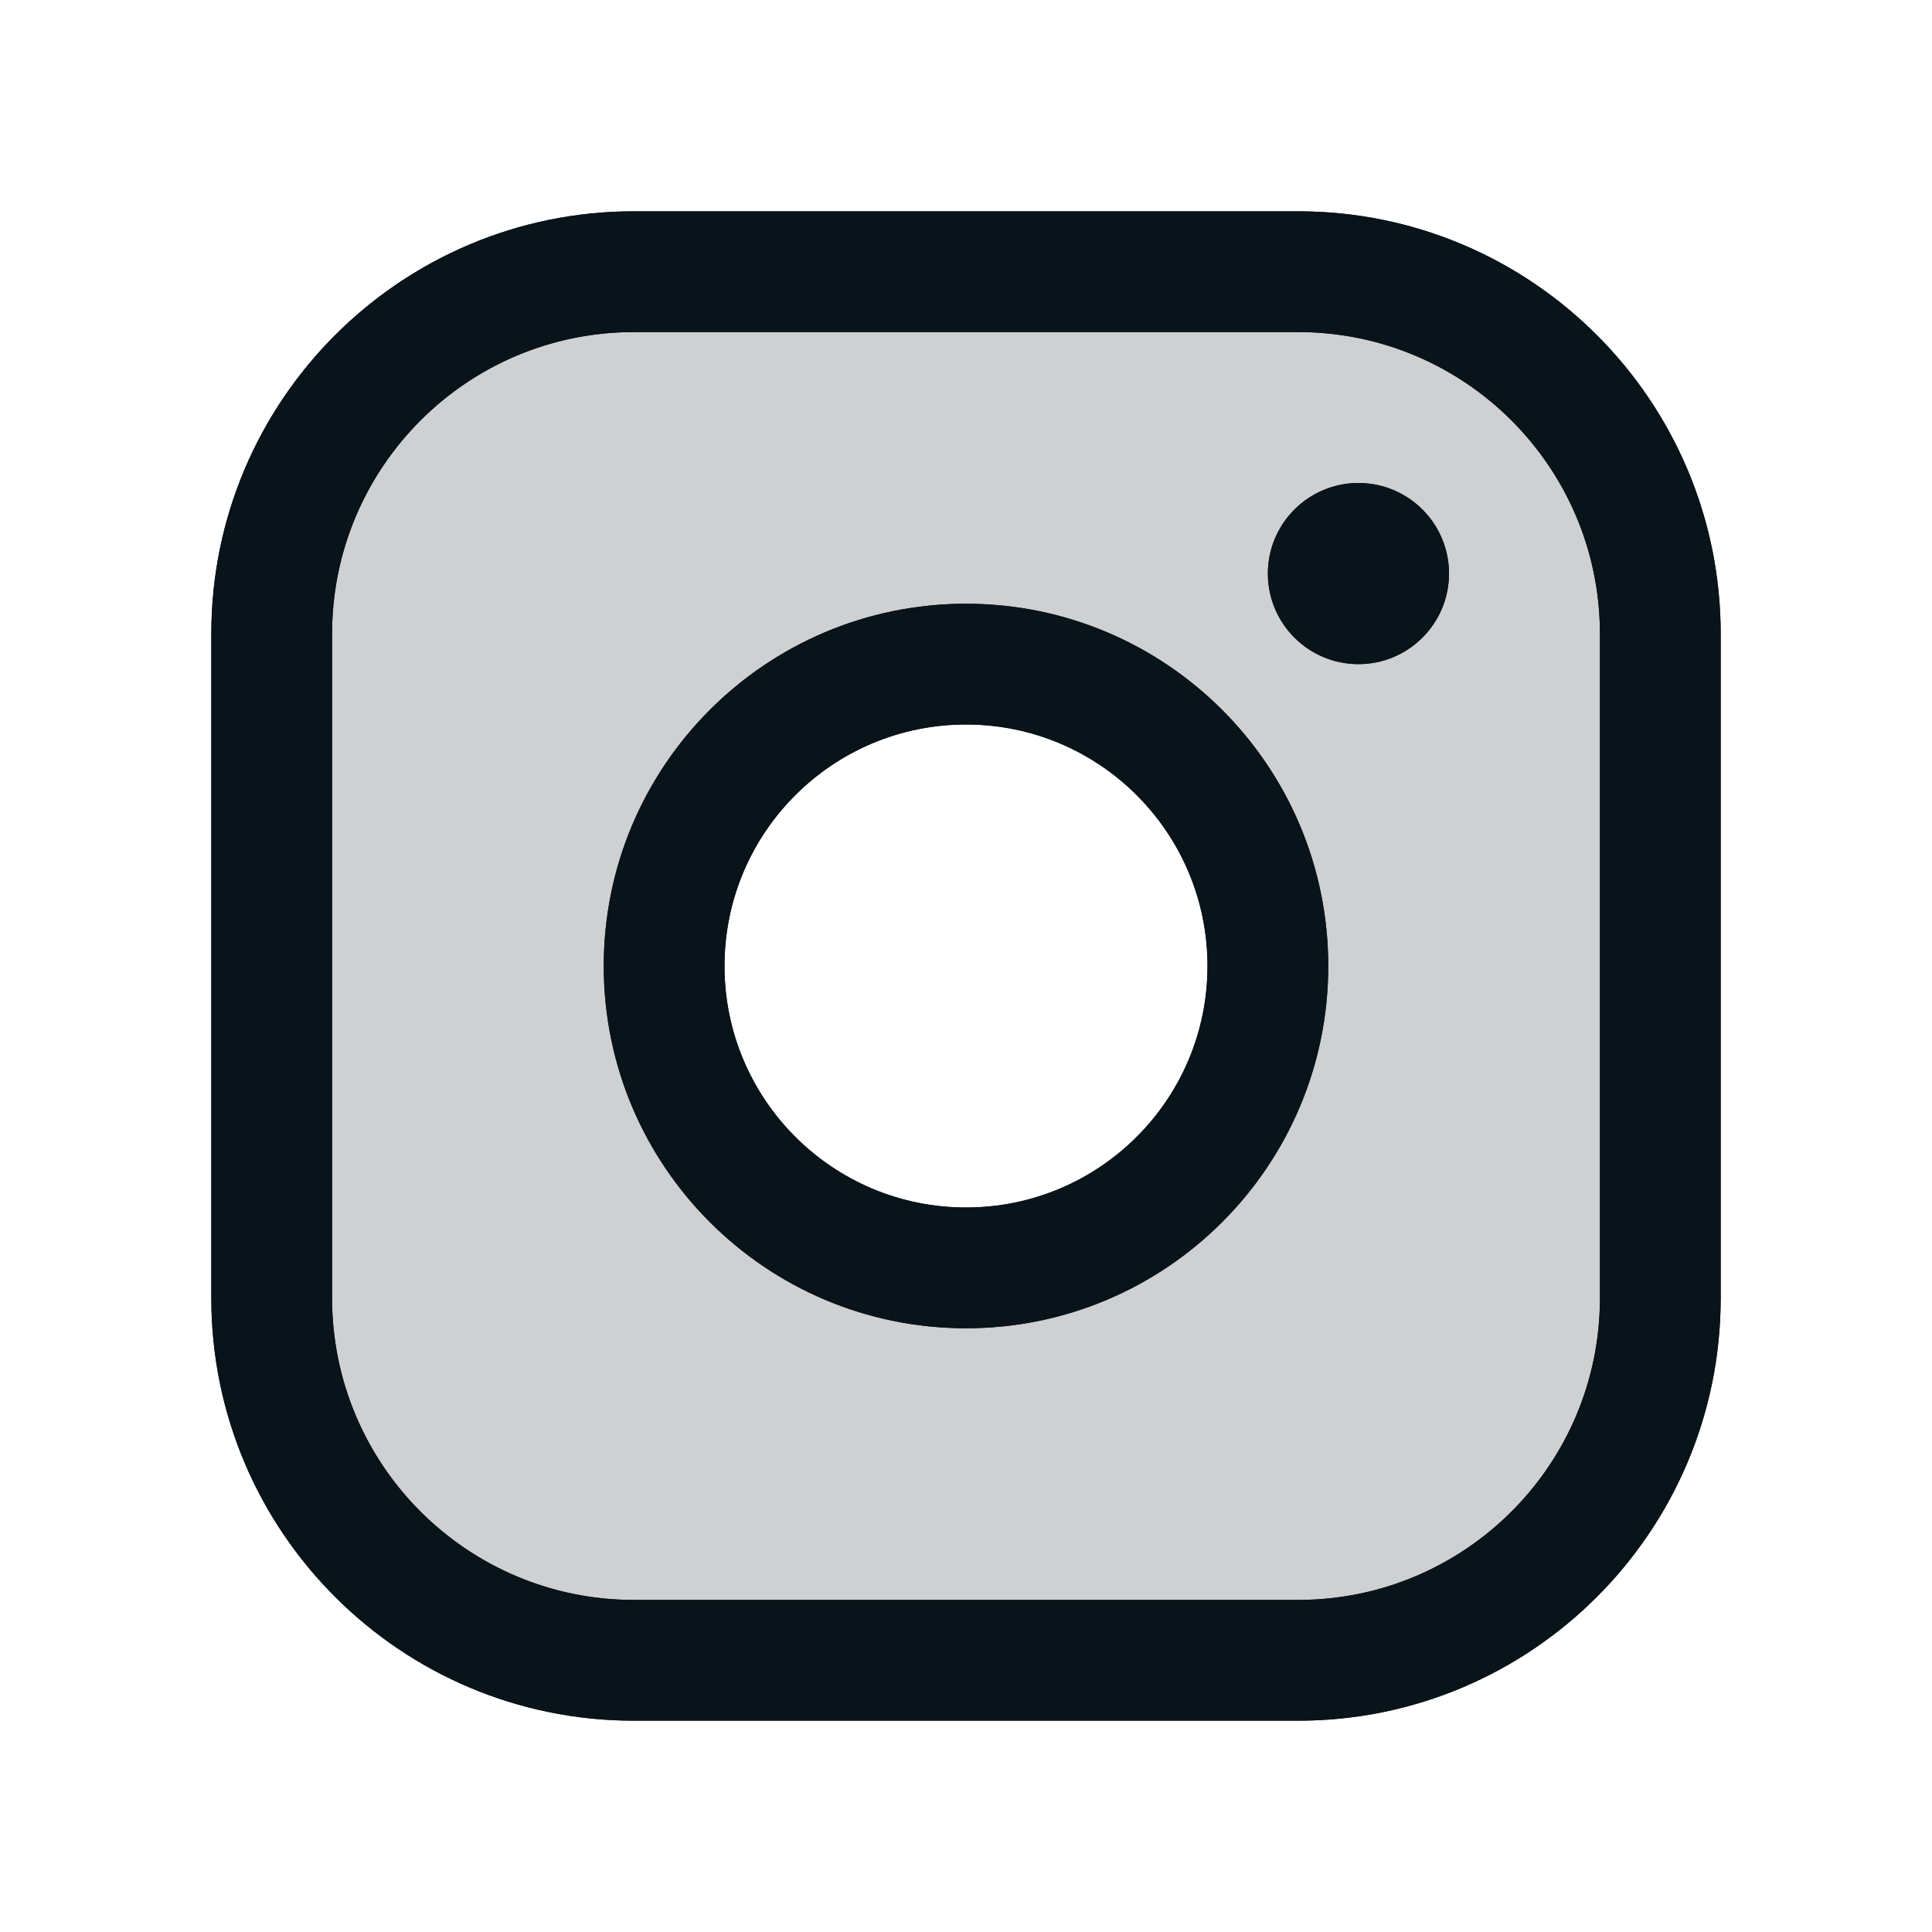 <svg width="24" height="24" viewBox="0 0 24 24" fill="none" xmlns="http://www.w3.org/2000/svg">
<g opacity="0.2">
<path d="M16.125 3.375H7.875C7.284 3.375 6.699 3.491 6.153 3.718C5.607 3.944 5.111 4.275 4.693 4.693C4.275 5.111 3.944 5.607 3.718 6.153C3.491 6.699 3.375 7.284 3.375 7.875V16.125C3.375 16.716 3.491 17.301 3.718 17.847C3.944 18.393 4.275 18.889 4.693 19.307C5.111 19.725 5.607 20.056 6.153 20.282C6.699 20.509 7.284 20.625 7.875 20.625H16.125C16.716 20.625 17.301 20.509 17.847 20.282C18.393 20.056 18.889 19.725 19.307 19.307C19.725 18.889 20.056 18.393 20.282 17.847C20.509 17.301 20.625 16.716 20.625 16.125V7.875C20.625 7.284 20.509 6.699 20.282 6.153C20.056 5.607 19.725 5.111 19.307 4.693C18.889 4.275 18.393 3.944 17.847 3.718C17.301 3.491 16.716 3.375 16.125 3.375ZM12 15.75C11.258 15.75 10.533 15.53 9.917 15.118C9.3 14.706 8.819 14.12 8.535 13.435C8.252 12.75 8.177 11.996 8.322 11.268C8.467 10.541 8.824 9.873 9.348 9.348C9.873 8.824 10.541 8.467 11.268 8.322C11.996 8.177 12.75 8.252 13.435 8.535C14.12 8.819 14.706 9.3 15.118 9.917C15.53 10.533 15.75 11.258 15.75 12C15.75 12.995 15.355 13.948 14.652 14.652C13.948 15.355 12.995 15.75 12 15.75V15.75Z" fill="#0B1918"/>
<path d="M16.125 3.375H7.875C7.284 3.375 6.699 3.491 6.153 3.718C5.607 3.944 5.111 4.275 4.693 4.693C4.275 5.111 3.944 5.607 3.718 6.153C3.491 6.699 3.375 7.284 3.375 7.875V16.125C3.375 16.716 3.491 17.301 3.718 17.847C3.944 18.393 4.275 18.889 4.693 19.307C5.111 19.725 5.607 20.056 6.153 20.282C6.699 20.509 7.284 20.625 7.875 20.625H16.125C16.716 20.625 17.301 20.509 17.847 20.282C18.393 20.056 18.889 19.725 19.307 19.307C19.725 18.889 20.056 18.393 20.282 17.847C20.509 17.301 20.625 16.716 20.625 16.125V7.875C20.625 7.284 20.509 6.699 20.282 6.153C20.056 5.607 19.725 5.111 19.307 4.693C18.889 4.275 18.393 3.944 17.847 3.718C17.301 3.491 16.716 3.375 16.125 3.375ZM12 15.75C11.258 15.75 10.533 15.53 9.917 15.118C9.3 14.706 8.819 14.12 8.535 13.435C8.252 12.75 8.177 11.996 8.322 11.268C8.467 10.541 8.824 9.873 9.348 9.348C9.873 8.824 10.541 8.467 11.268 8.322C11.996 8.177 12.75 8.252 13.435 8.535C14.12 8.819 14.706 9.3 15.118 9.917C15.53 10.533 15.75 11.258 15.75 12C15.75 12.995 15.355 13.948 14.652 14.652C13.948 15.355 12.995 15.75 12 15.75V15.75Z" fill="#09131A"/>
</g>
<path fill-rule="evenodd" clip-rule="evenodd" d="M12 9C10.343 9 9 10.343 9 12C9 13.657 10.343 15 12 15C13.657 15 15 13.657 15 12C15 10.343 13.657 9 12 9ZM7.5 12C7.5 9.515 9.515 7.5 12 7.5C14.485 7.5 16.5 9.515 16.5 12C16.5 14.485 14.485 16.5 12 16.5C9.515 16.5 7.5 14.485 7.5 12Z" fill="#0B1918"/>
<path fill-rule="evenodd" clip-rule="evenodd" d="M12 9C10.343 9 9 10.343 9 12C9 13.657 10.343 15 12 15C13.657 15 15 13.657 15 12C15 10.343 13.657 9 12 9ZM7.5 12C7.5 9.515 9.515 7.5 12 7.5C14.485 7.5 16.5 9.515 16.5 12C16.5 14.485 14.485 16.5 12 16.5C9.515 16.5 7.5 14.485 7.5 12Z" fill="#09131A"/>
<path fill-rule="evenodd" clip-rule="evenodd" d="M7.875 4.125C5.804 4.125 4.125 5.804 4.125 7.875V16.125C4.125 18.196 5.804 19.875 7.875 19.875H16.125C18.196 19.875 19.875 18.196 19.875 16.125V7.875C19.875 5.804 18.196 4.125 16.125 4.125H7.875ZM2.625 7.875C2.625 4.976 4.976 2.625 7.875 2.625H16.125C19.024 2.625 21.375 4.976 21.375 7.875V16.125C21.375 19.024 19.024 21.375 16.125 21.375H7.875C4.976 21.375 2.625 19.024 2.625 16.125V7.875Z" fill="#0B1918"/>
<path fill-rule="evenodd" clip-rule="evenodd" d="M7.875 4.125C5.804 4.125 4.125 5.804 4.125 7.875V16.125C4.125 18.196 5.804 19.875 7.875 19.875H16.125C18.196 19.875 19.875 18.196 19.875 16.125V7.875C19.875 5.804 18.196 4.125 16.125 4.125H7.875ZM2.625 7.875C2.625 4.976 4.976 2.625 7.875 2.625H16.125C19.024 2.625 21.375 4.976 21.375 7.875V16.125C21.375 19.024 19.024 21.375 16.125 21.375H7.875C4.976 21.375 2.625 19.024 2.625 16.125V7.875Z" fill="#09131A"/>
<path d="M16.875 8.25C17.496 8.25 18 7.746 18 7.125C18 6.504 17.496 6 16.875 6C16.254 6 15.75 6.504 15.75 7.125C15.75 7.746 16.254 8.25 16.875 8.25Z" fill="#0B1918"/>
<path d="M16.875 8.25C17.496 8.25 18 7.746 18 7.125C18 6.504 17.496 6 16.875 6C16.254 6 15.75 6.504 15.75 7.125C15.75 7.746 16.254 8.25 16.875 8.25Z" fill="#09131A"/>
</svg>
